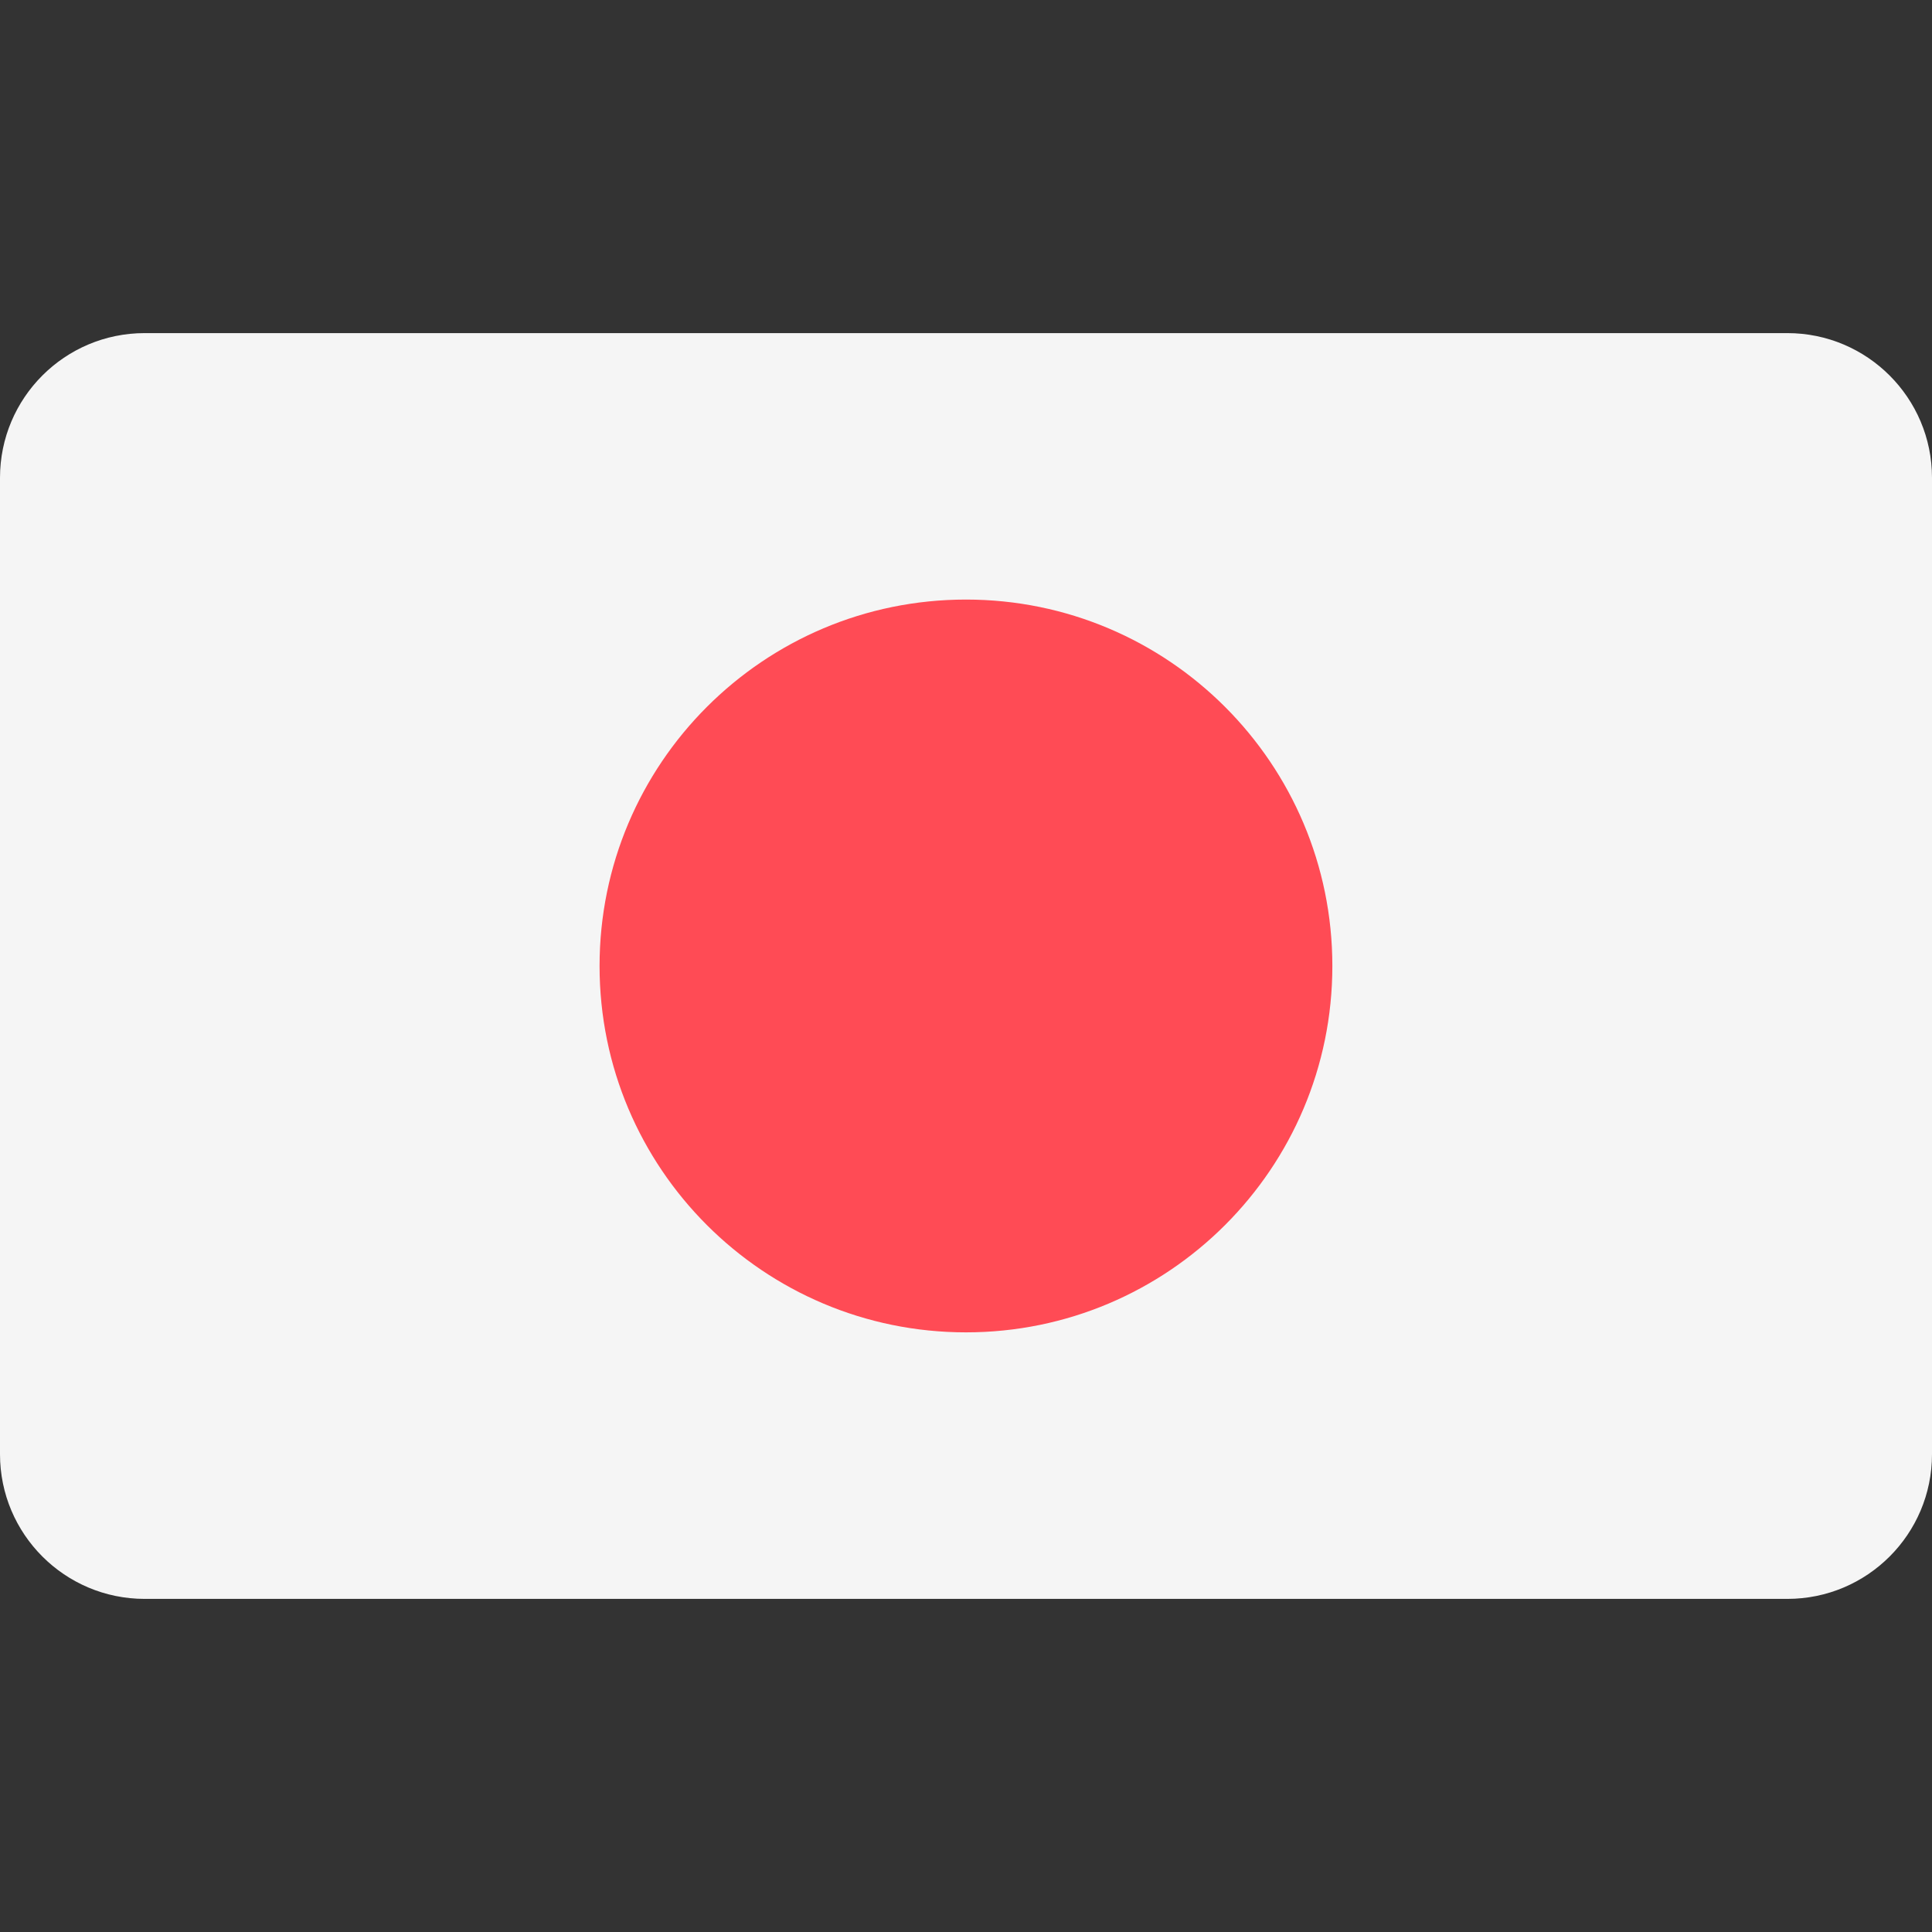 <svg width="24" height="24" viewBox="0 0 24 24" fill="none" xmlns="http://www.w3.org/2000/svg">
<rect x="0" y="0" width="24" height="24" fill="#333333" stroke="none"/>
<path d="M22.203 4.138H1.797C0.805 4.138 0 4.943 0 5.935V18.065C0 19.057 0.805 19.862 1.797 19.862H22.203C23.195 19.862 24 19.058 24 18.065V5.935C24 4.943 23.195 4.138 22.203 4.138Z" fill="#F5F5F5"/>
<path d="M12 16.551C14.513 16.551 16.551 14.514 16.551 12C16.551 9.486 14.513 7.448 12 7.448C9.486 7.448 7.448 9.486 7.448 12C7.448 14.514 9.486 16.551 12 16.551Z" fill="#FF4B55"/>
</svg>
